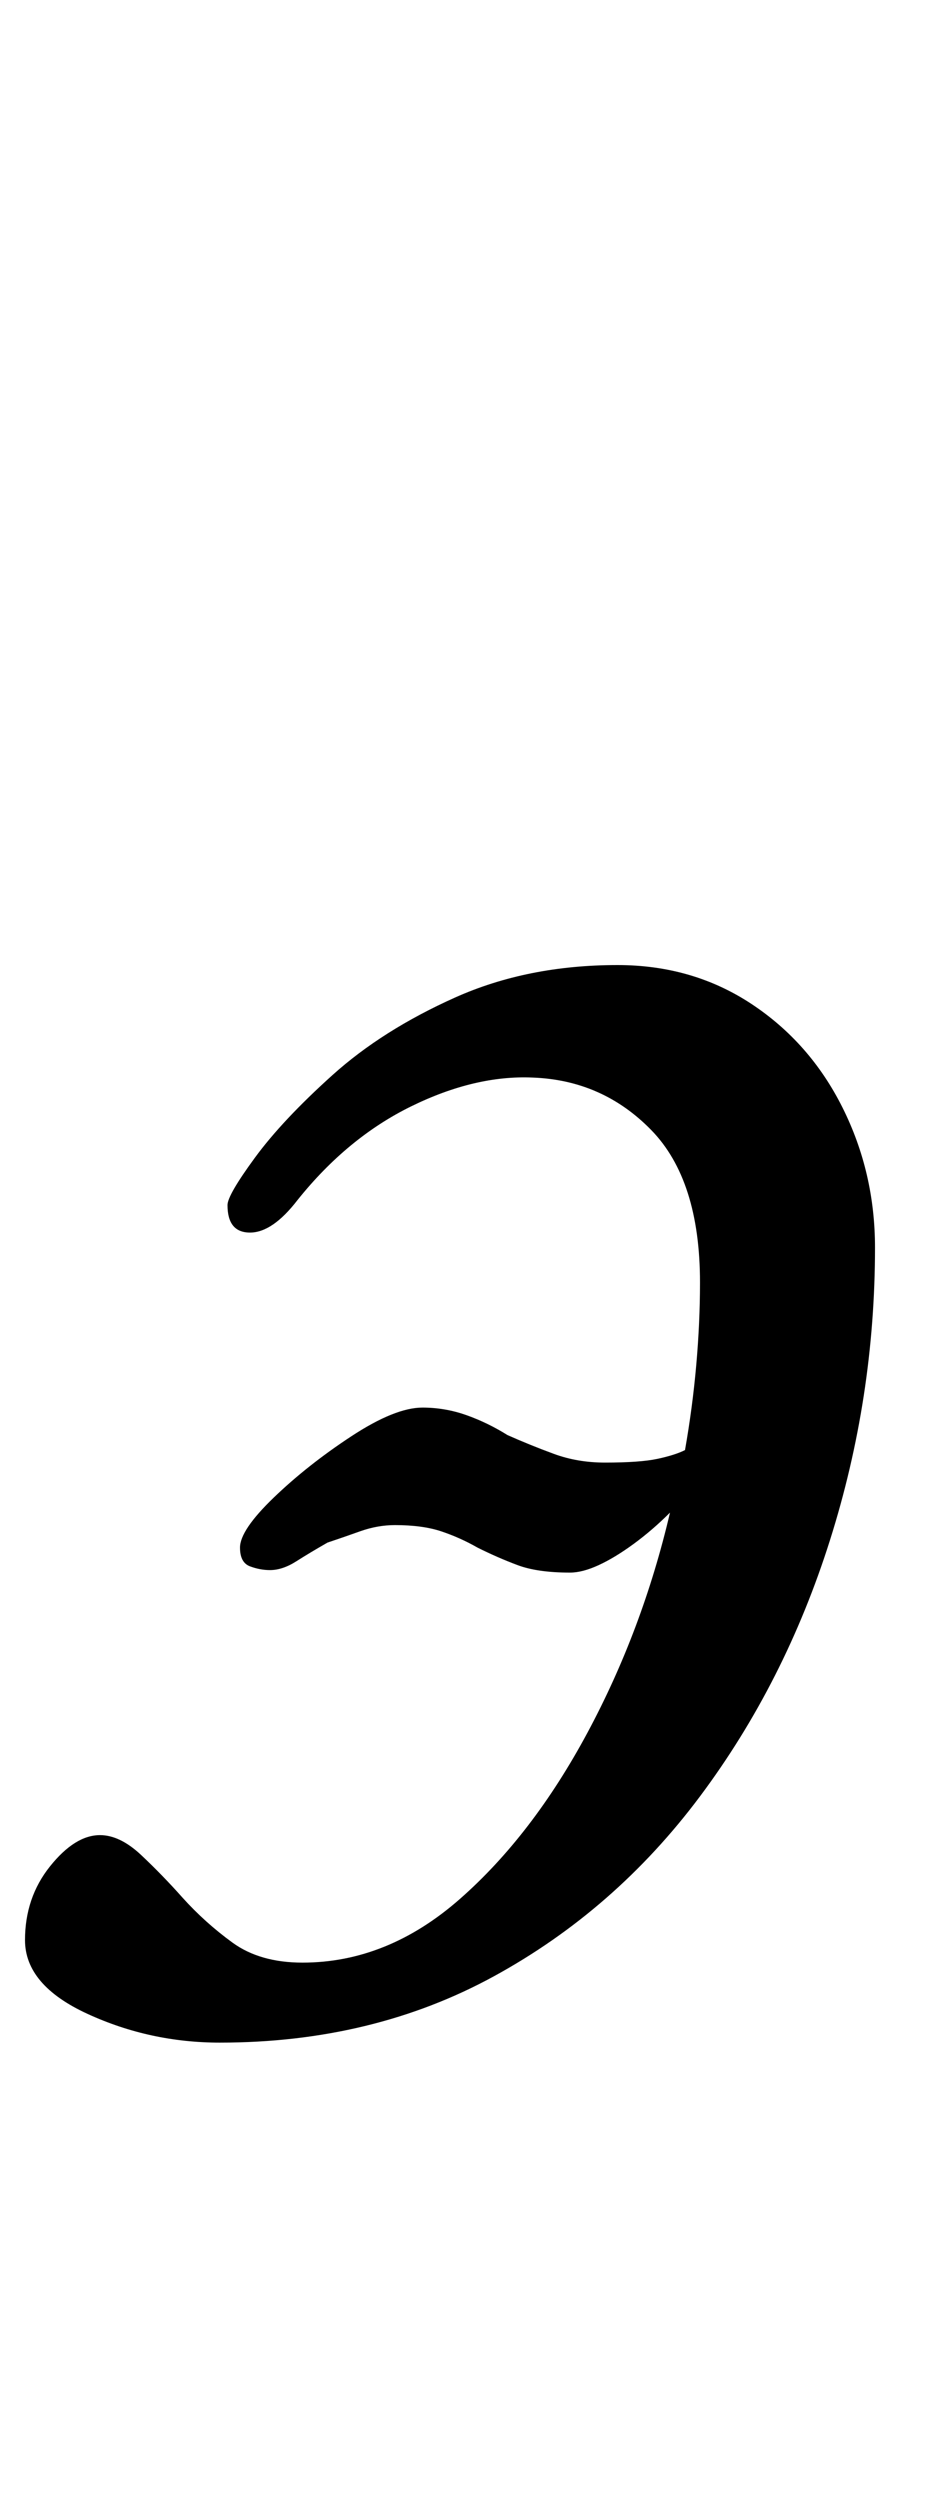<?xml version="1.0" standalone="no"?>
<!DOCTYPE svg PUBLIC "-//W3C//DTD SVG 1.1//EN" "http://www.w3.org/Graphics/SVG/1.1/DTD/svg11.dtd" >
<svg xmlns="http://www.w3.org/2000/svg" xmlns:xlink="http://www.w3.org/1999/xlink" version="1.1" viewBox="-19 0 372 1000">
  <g transform="matrix(1 0 0 -1 0 800)">
   <path fill="currentColor"
d="M69 -17q-28 0 -53 11.5t-25 29.5q0 17 10 29.5t20 12.5q8 0 16.5 -8t16.5 -17q9 -10 20 -18t28 -8q34 0 63 25.5t51 66.5t33 88q-7 -7 -14.5 -12.5t-14 -8.5t-11.5 -3q-13 0 -21 3t-16 7q-7 4 -14.5 6.5t-18.5 2.5q-7 0 -14 -2.5t-13 -4.5q-7 -4 -12.5 -7.5t-10.5 -3.5
q-4 0 -8 1.5t-4 7.5q0 7 13.5 20t31 24.5t28.5 11.5q9 0 17.5 -3t16.5 -8q9 -4 18.5 -7.5t20.5 -3.5q14 0 21 1.5t11 3.5q3 17 4.5 34t1.5 33q0 41 -19.5 61t-47.5 21q-23 1 -48.5 -11.5t-45.5 -37.5q-10 -13 -19 -13t-9 11q0 4 11 19t31 33t49 31t65 13q30 0 53.5 -15.5
t36.5 -41.5t13 -56q0 -60 -18 -117t-52 -102.5t-82.5 -72t-109.5 -26.5z" />
  </g>

</svg>
